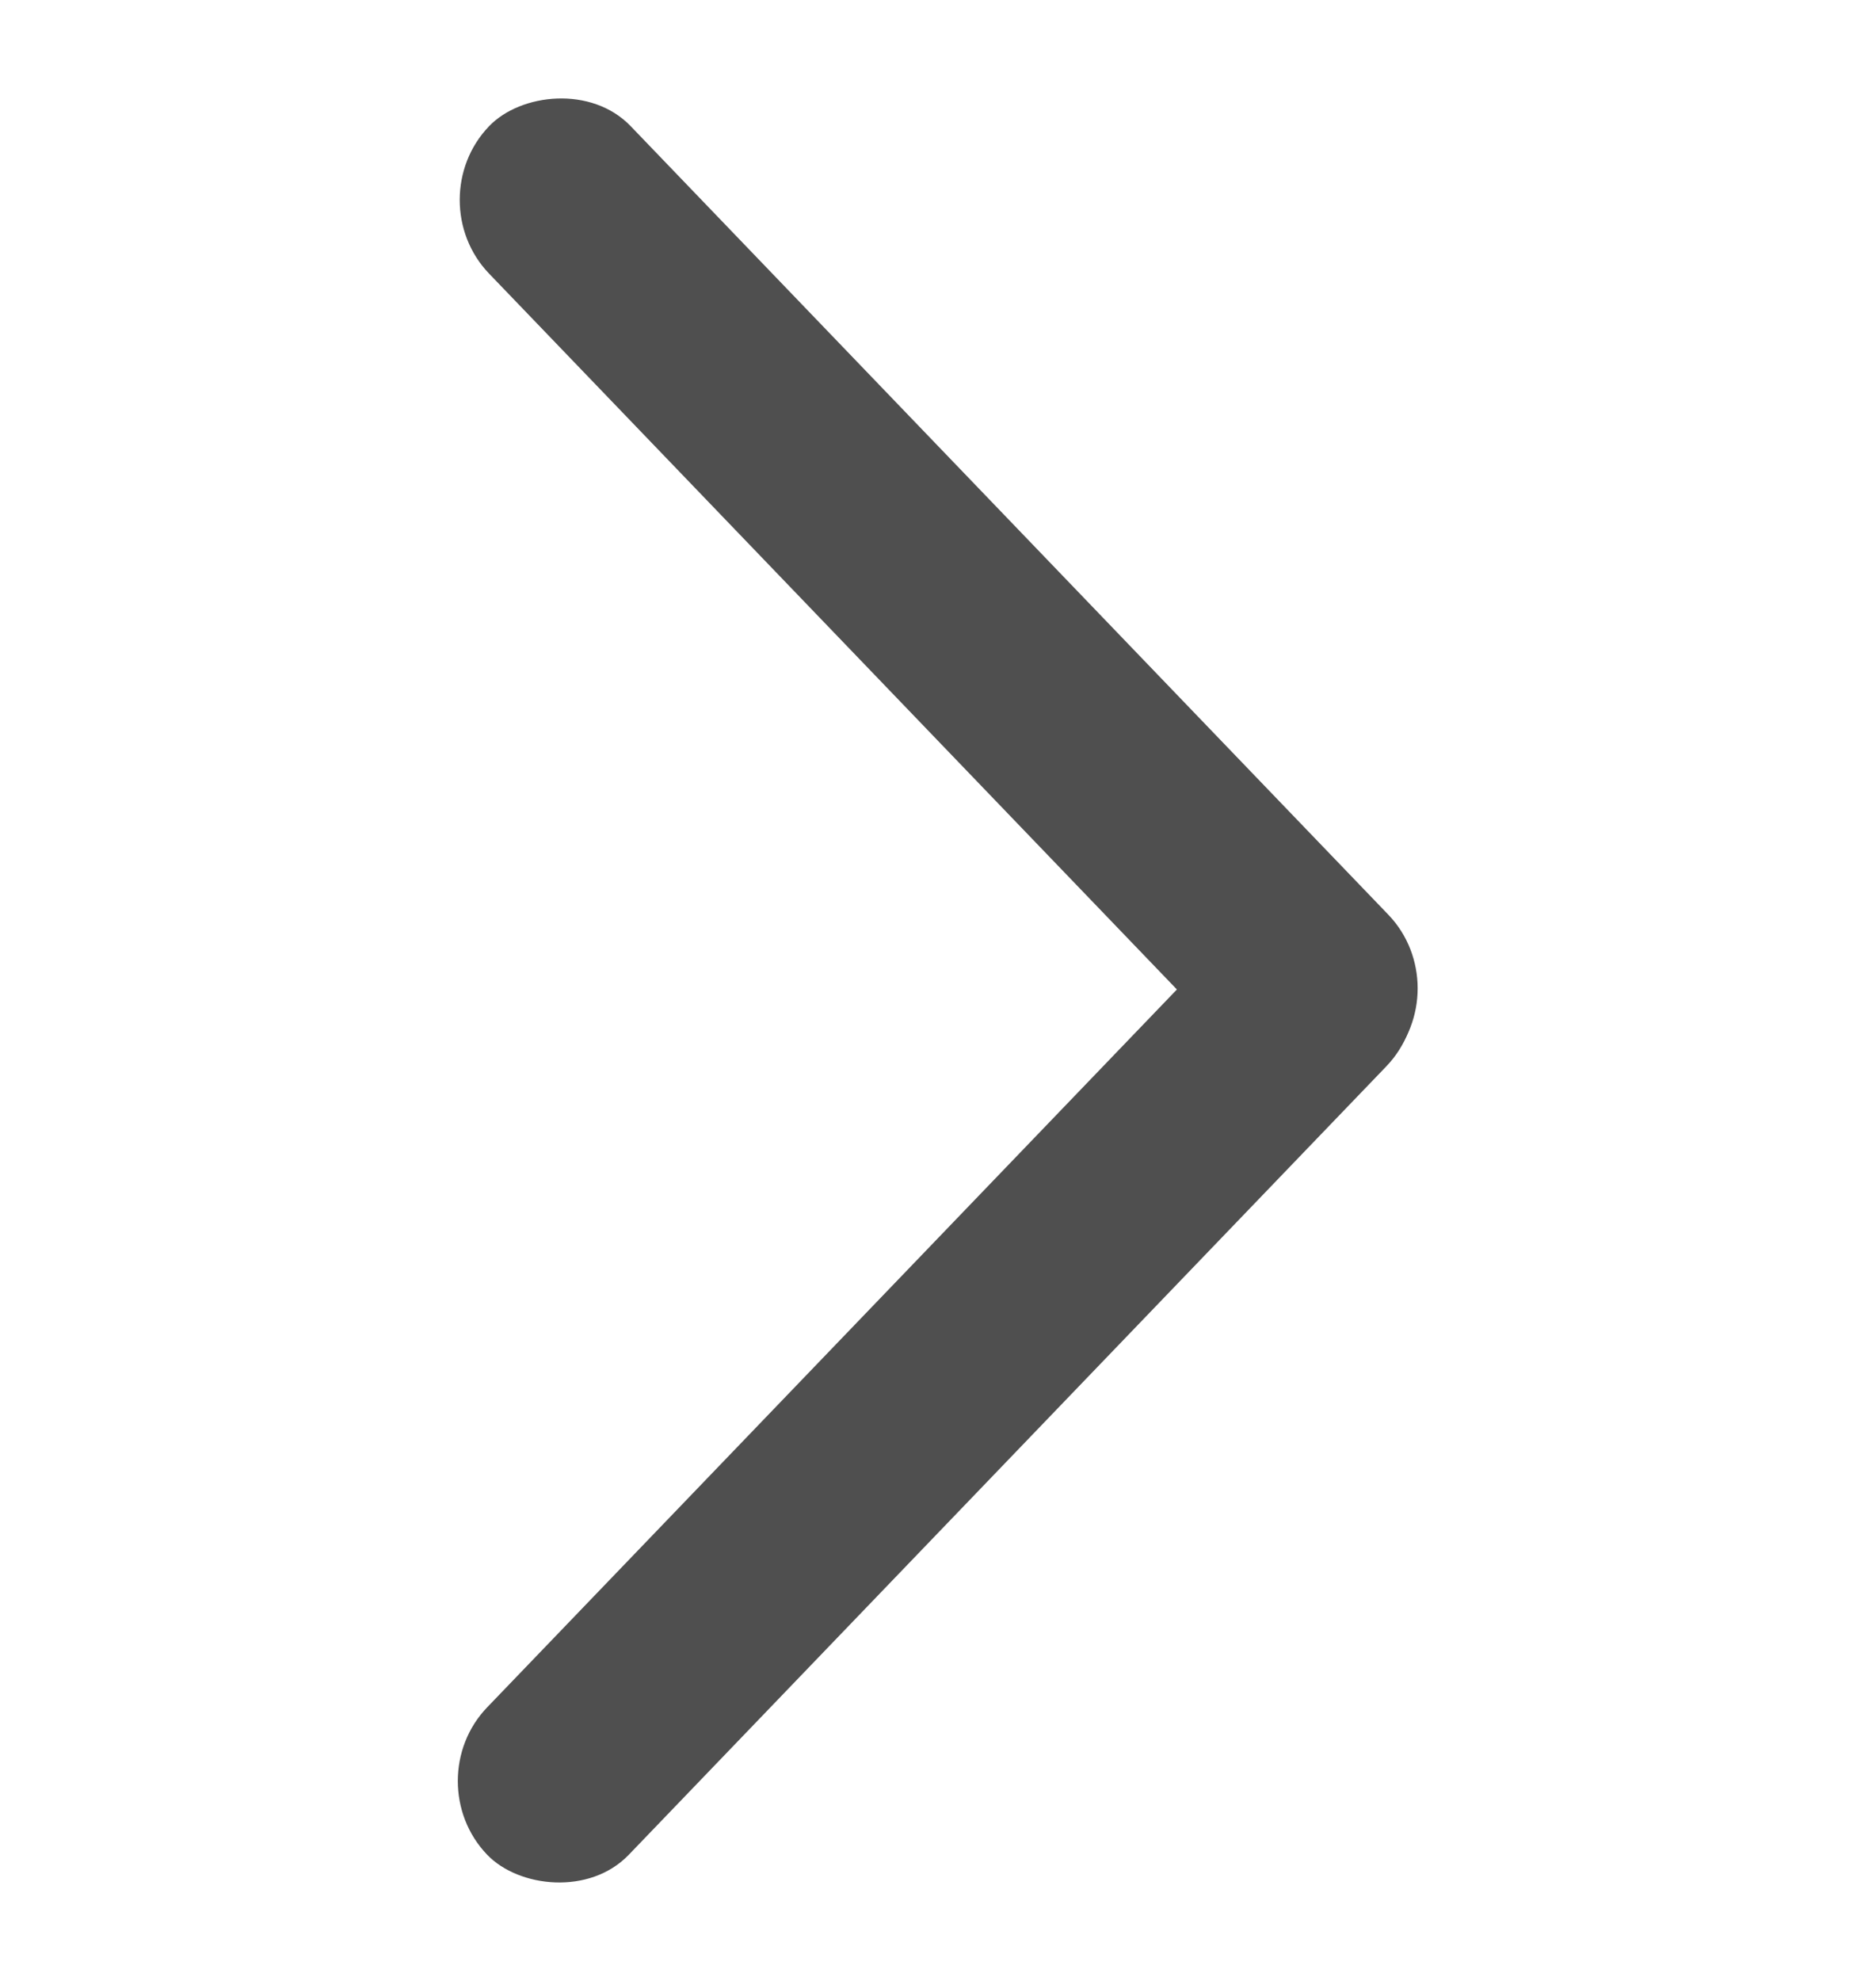 <svg width="18" height="19" viewBox="0 0 18 19" fill="none" xmlns="http://www.w3.org/2000/svg"><rect width="12.449" height="1.961" rx="0.98" transform="matrix(-0.693 0.721 -0.693 -0.721 13.981 9.521)" fill="#4F4F4F"/><rect width="12.45" height="1.961" rx="0.98" transform="matrix(-0.693 -0.721 -0.693 0.721 14 9.48)" fill="#4F4F4F"/></svg>